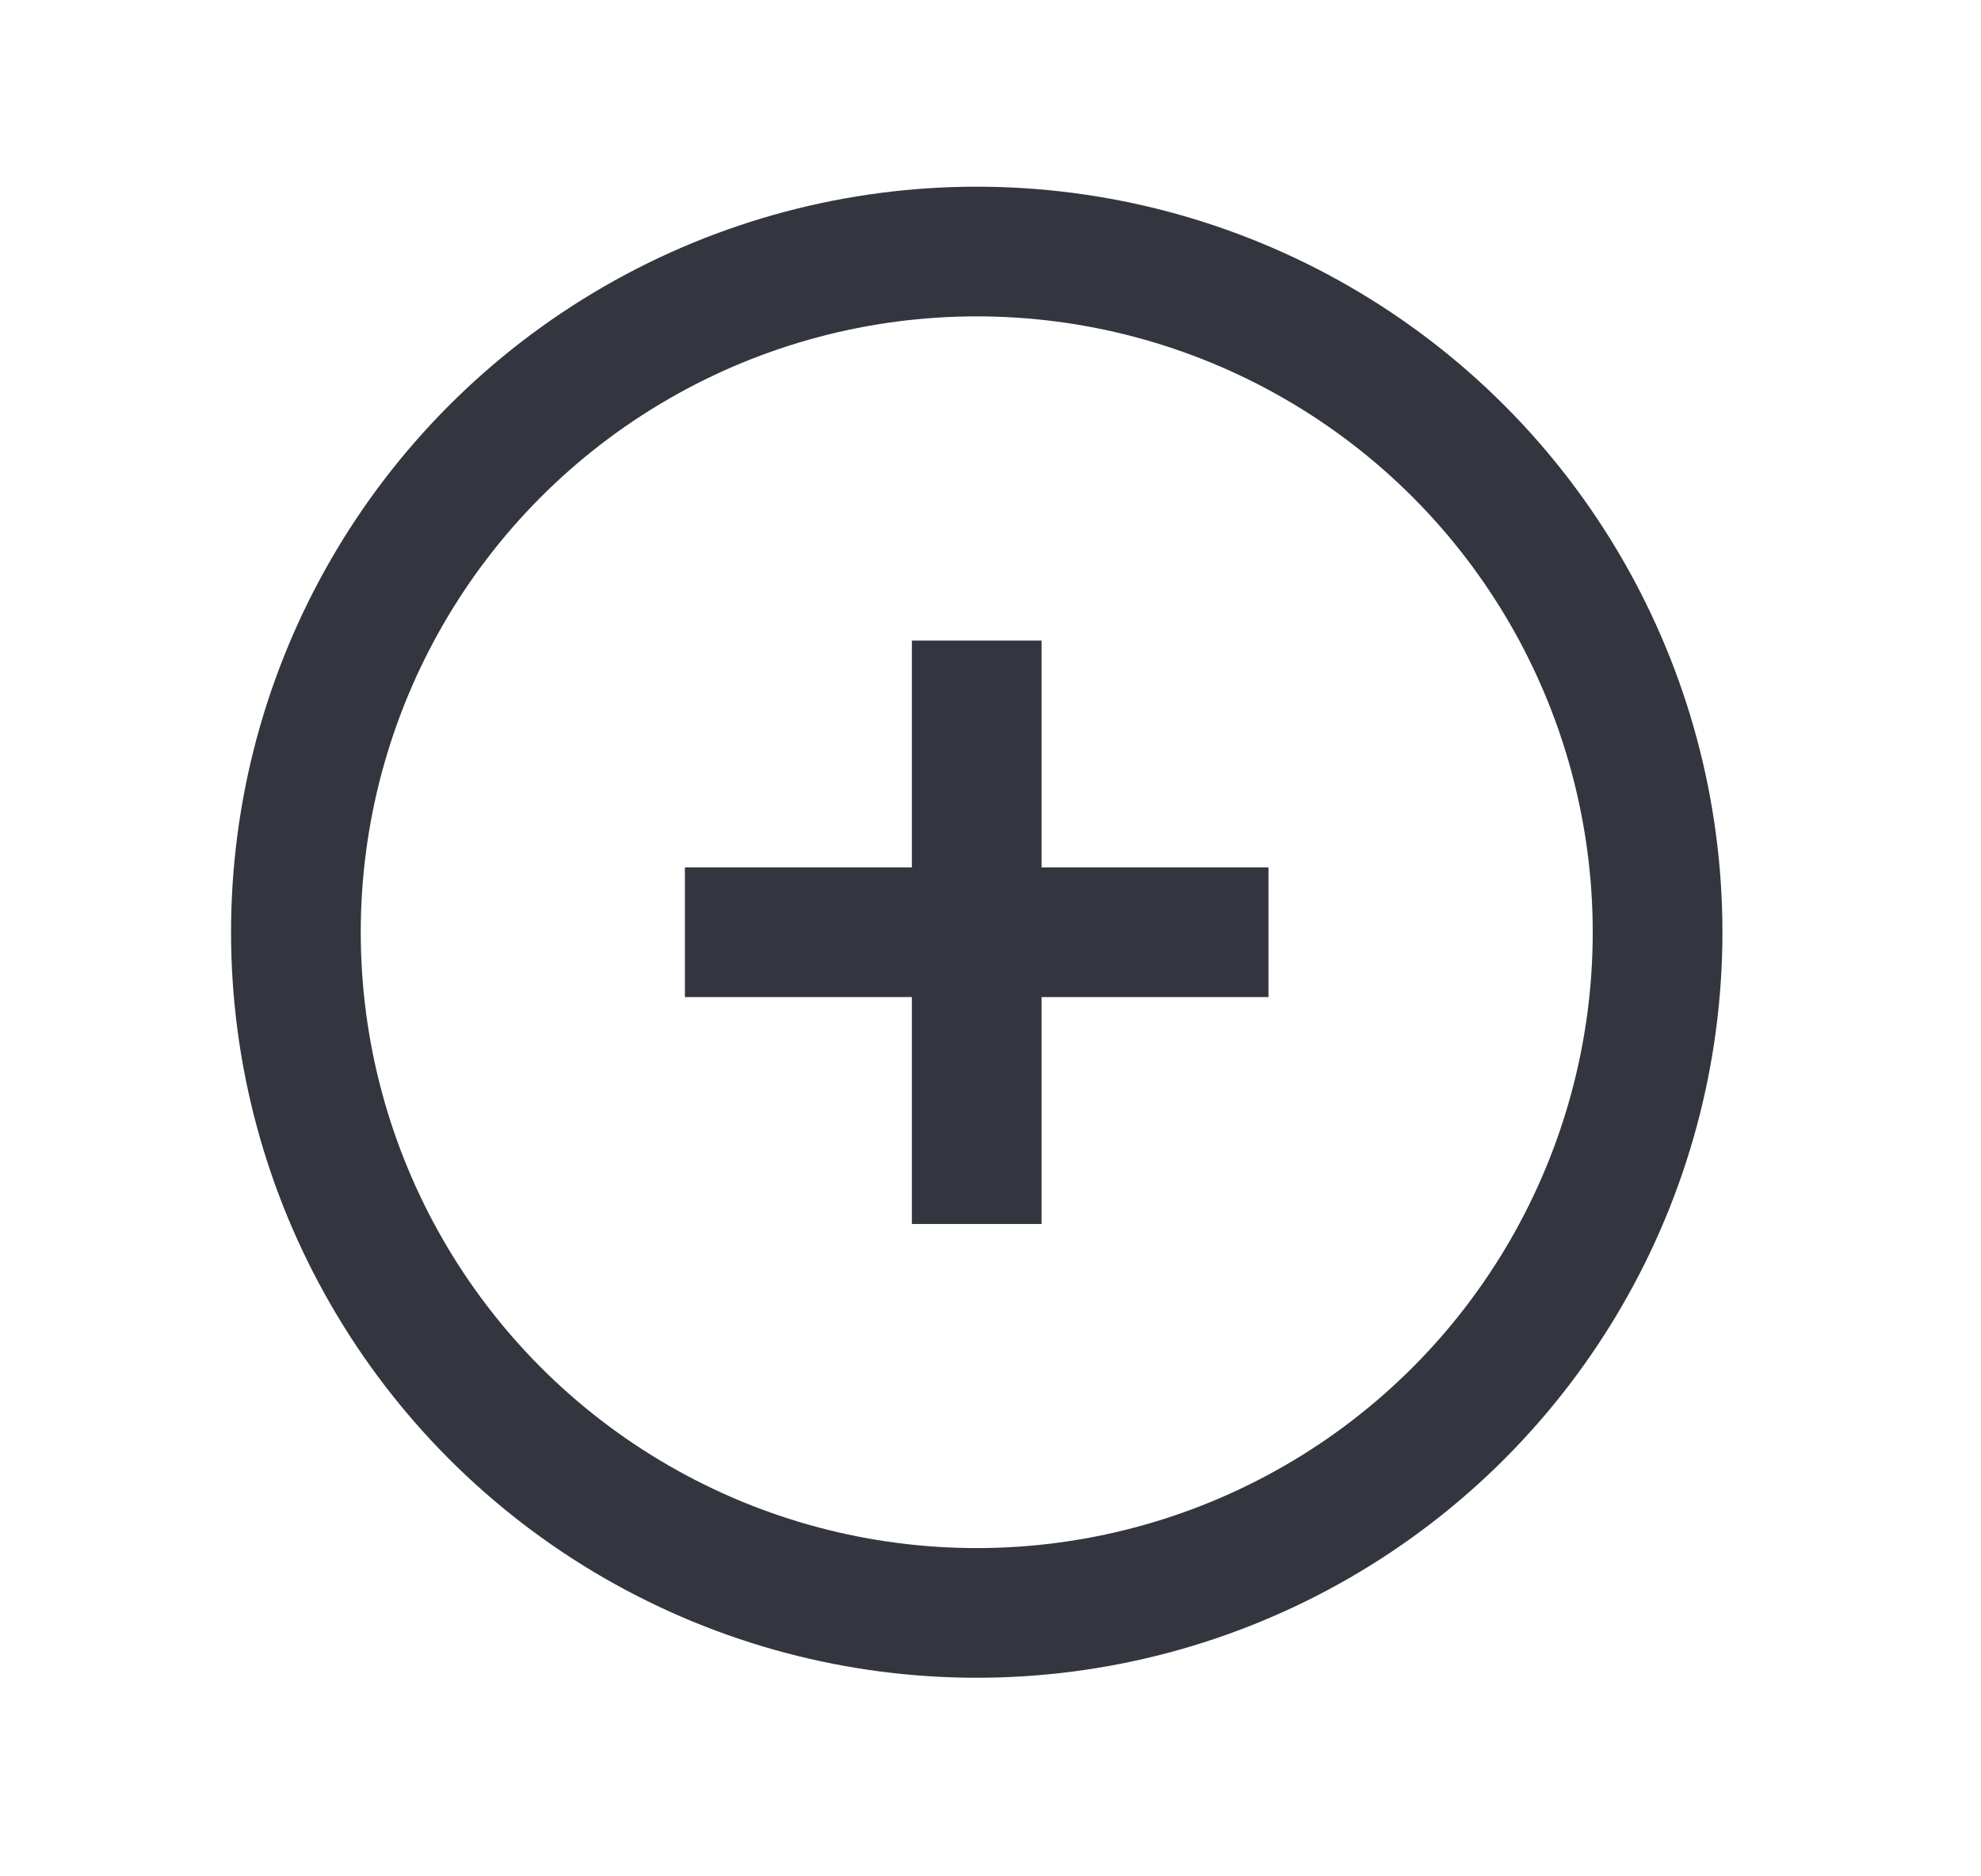 <svg width="19" height="18" viewBox="0 0 19 18" fill="none" xmlns="http://www.w3.org/2000/svg">
<circle cx="9.368" cy="8.943" r="6.53" stroke="#33363F" stroke-width="1.244"/>
<path d="M9.368 11.12L9.368 6.767" stroke="#33363F" stroke-width="1.244" stroke-linecap="square"/>
<path d="M11.544 8.943L7.191 8.943" stroke="#33363F" stroke-width="1.244" stroke-linecap="square"/>
</svg>

